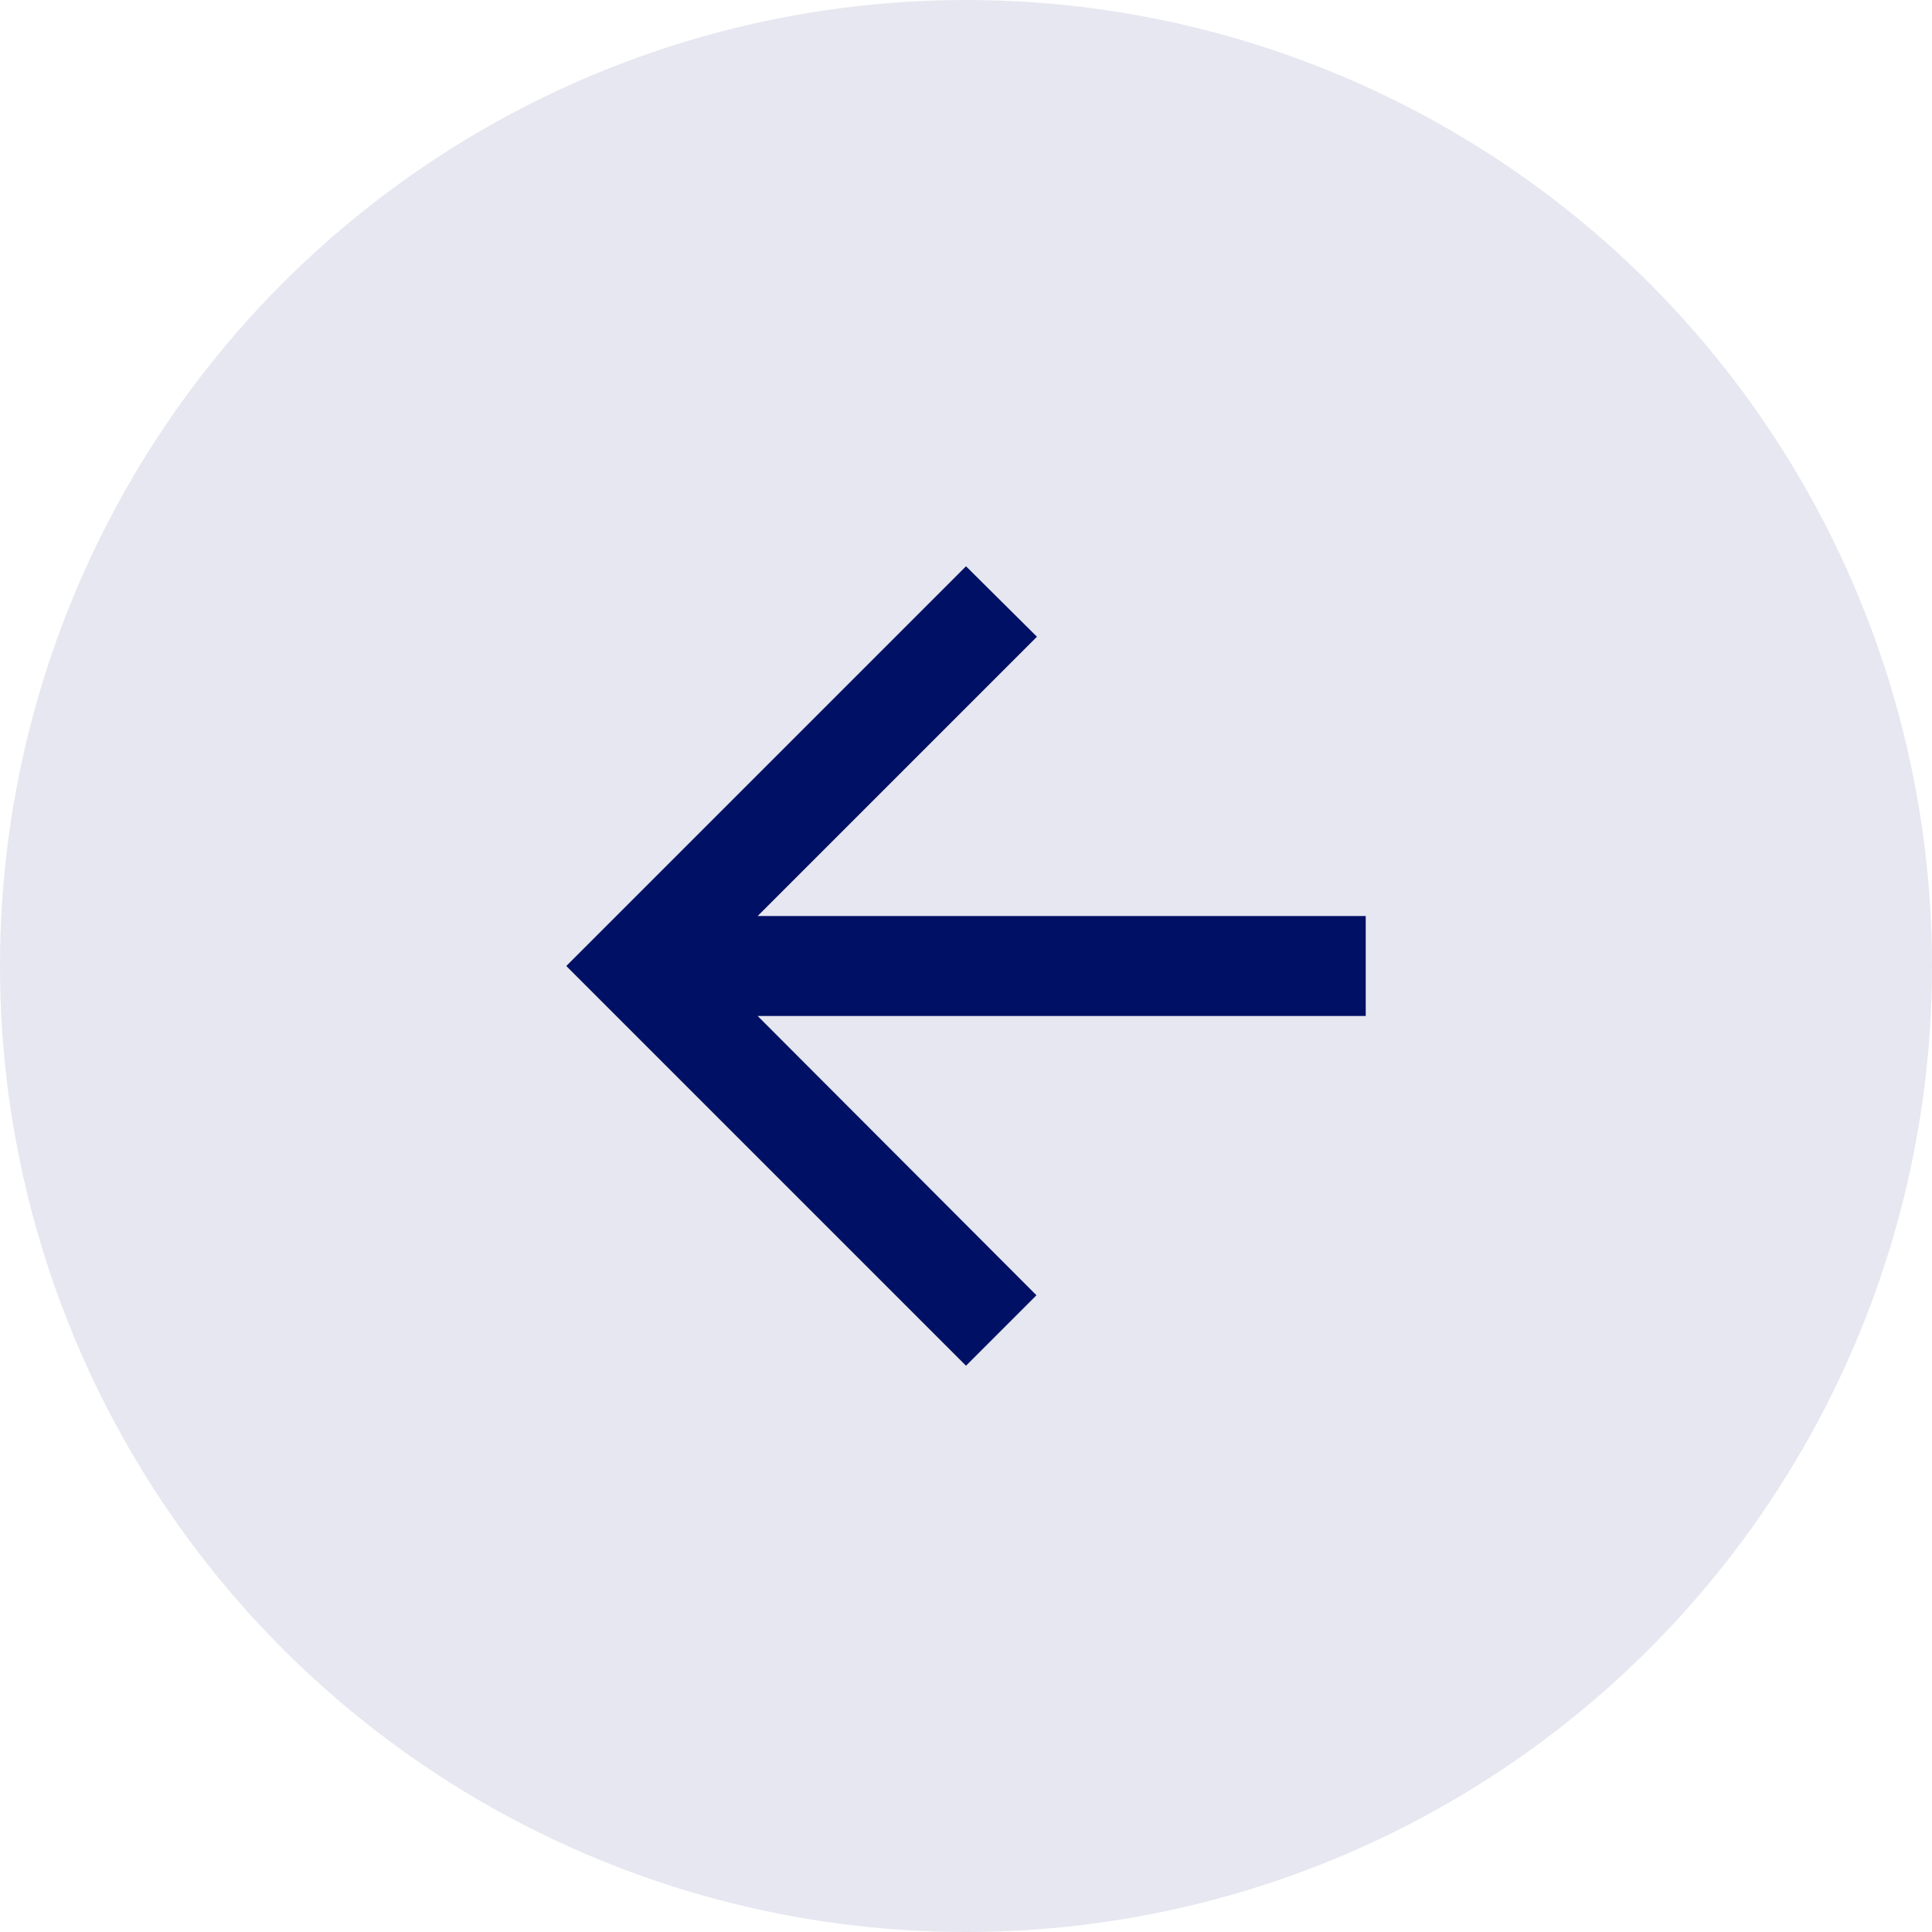 <svg width="58" height="58" viewBox="0 0 58 58" fill="none" xmlns="http://www.w3.org/2000/svg">
<circle cx="29" cy="29" r="29" fill="#001064" fill-opacity="0.1"/>
<path d="M41 27.5H22.745L31.13 19.115L29 17L17 29L29 41L31.115 38.885L22.745 30.5H41V27.5Z" fill="#001064"/>
</svg>
